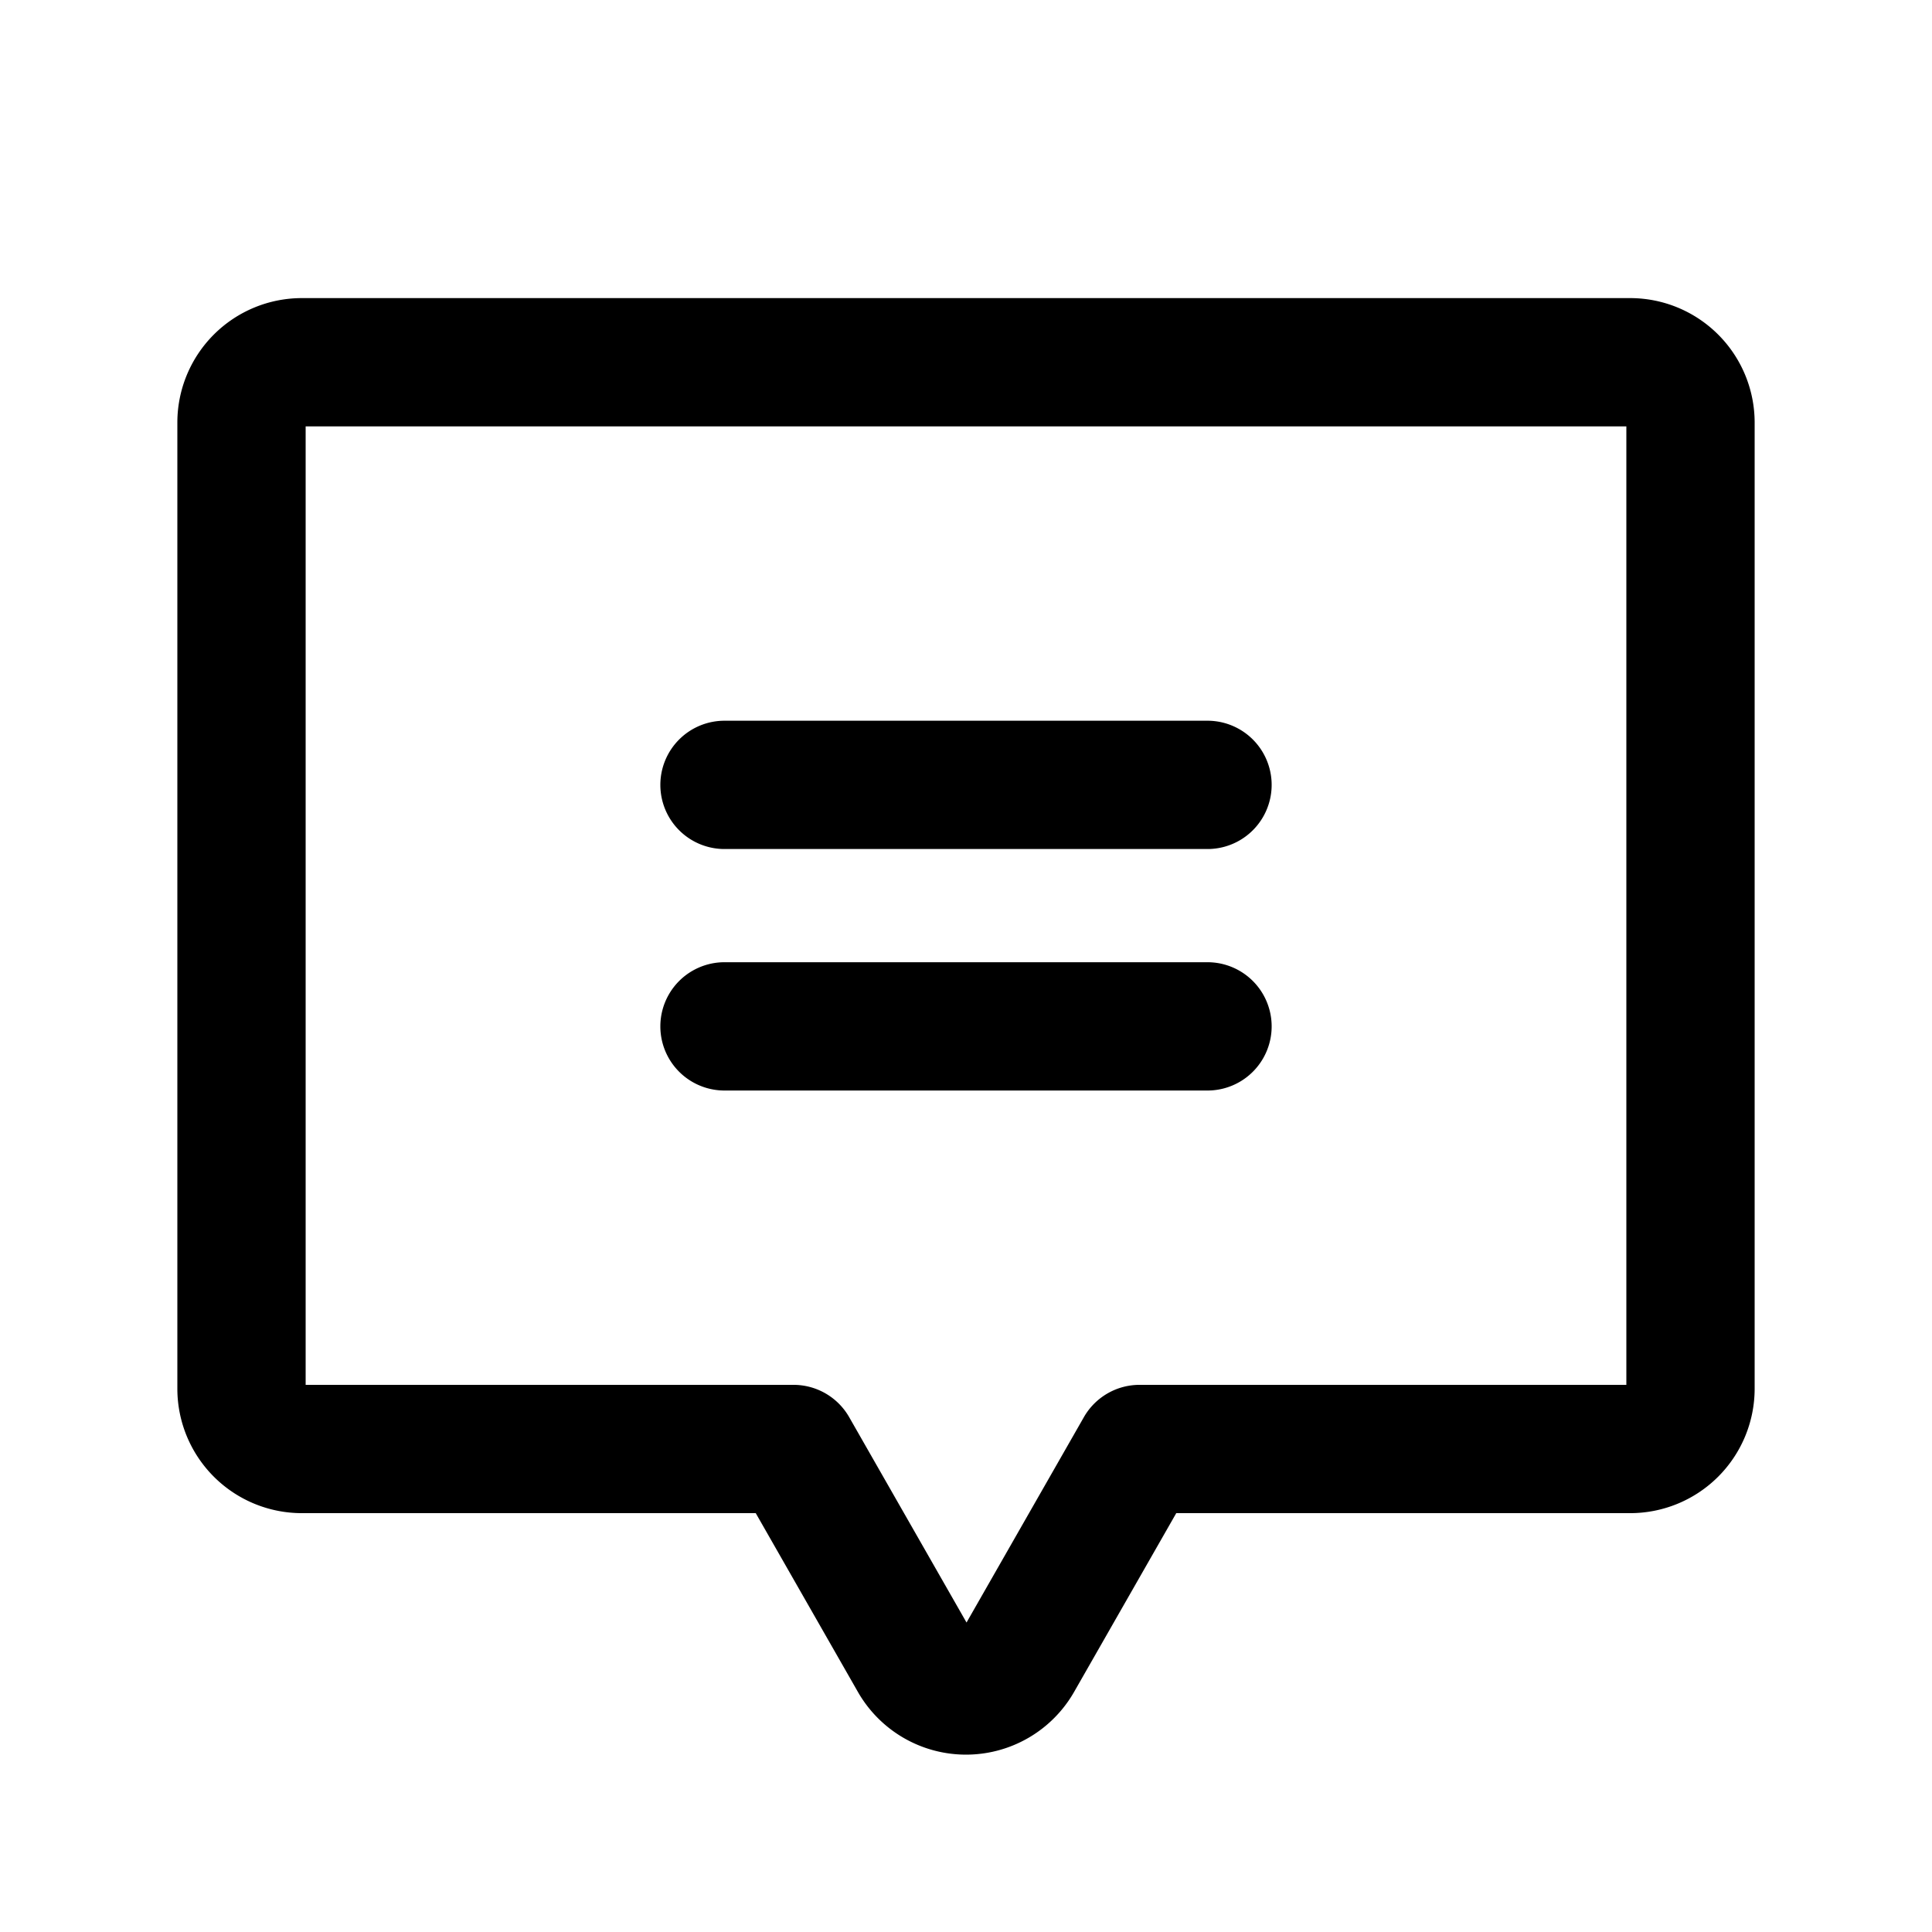 <svg xmlns="http://www.w3.org/2000/svg" fill="currentColor" viewBox="0 0 256 256">
  <path
    d="M88,104a8,8,0,0,1,8-8h64a8,8,0,0,1,0,16H96A8,8,0,0,1,88,104Zm8,40h64a8,8,0,0,0,0-16H96a8,8,0,0,0,0,16ZM232,56V184a16,16,0,0,1-16,16H155.57l-13.68,23.94a16,16,0,0,1-27.78,0L100.43,200H40a16,16,0,0,1-16-16V56A16,16,0,0,1,40,40H216A16,16,0,0,1,232,56Zm-16,0H40V184h65.07a8,8,0,0,1,7,4l16,28,16-28a8,8,0,0,1,7-4H216Z">
  </path>

  <style>
    path {
      stroke: #000;
    }

    @media (prefers-color-scheme: dark) {
      path {
        stroke: #FFF;
      }
    }
  </style>
</svg>